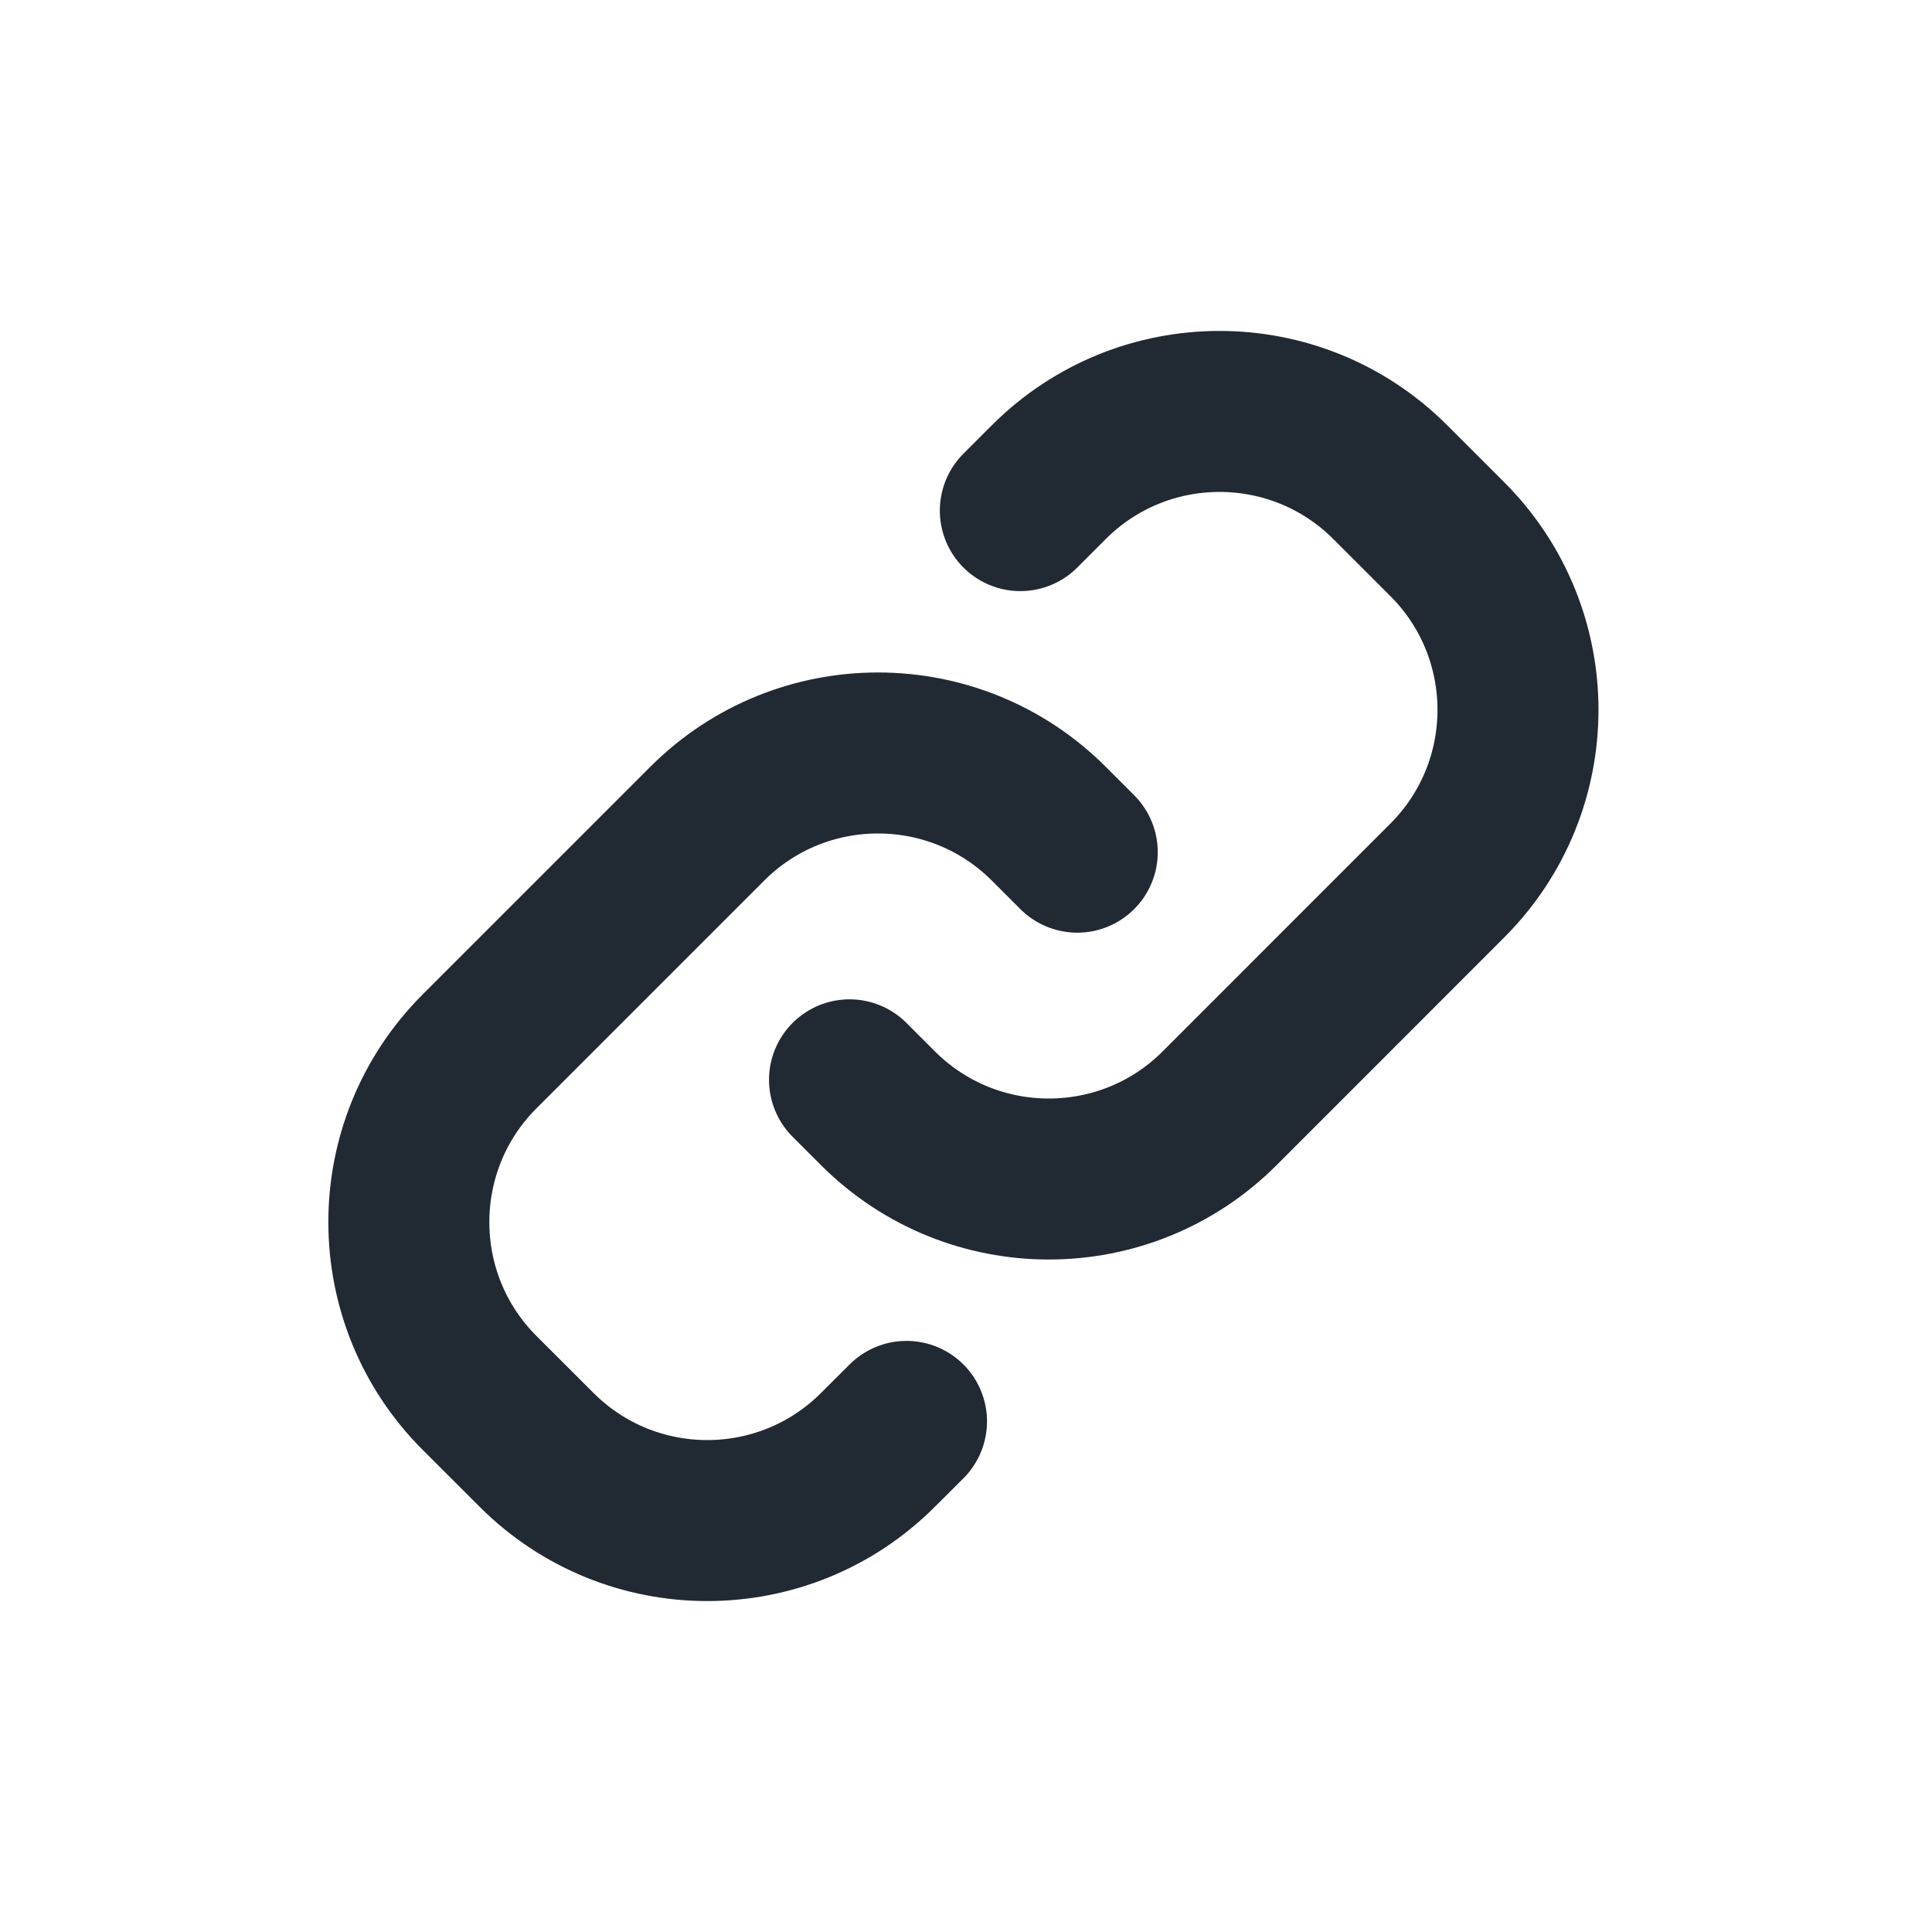 <svg width="24" height="24" viewBox="0 0 24 24" fill="none" xmlns="http://www.w3.org/2000/svg">
<path d="M13.382 10.586L13.028 10.232C11.857 9.061 9.957 9.061 8.786 10.232L5.957 13.061C4.786 14.232 4.786 16.132 5.957 17.303L6.665 18.01C7.836 19.182 9.736 19.182 10.907 18.01L11.261 17.657" stroke="#212933" stroke-width="2" stroke-linecap="round"/>
<path d="M10.553 13.414C10.669 13.53 10.787 13.648 10.907 13.768C12.079 14.939 13.978 14.939 15.15 13.768L17.978 10.939C19.15 9.768 19.15 7.868 17.978 6.697L17.271 5.99C16.099 4.818 14.2 4.818 13.028 5.99L12.675 6.343" stroke="#212933" stroke-width="2" stroke-linecap="round"/>
</svg>
